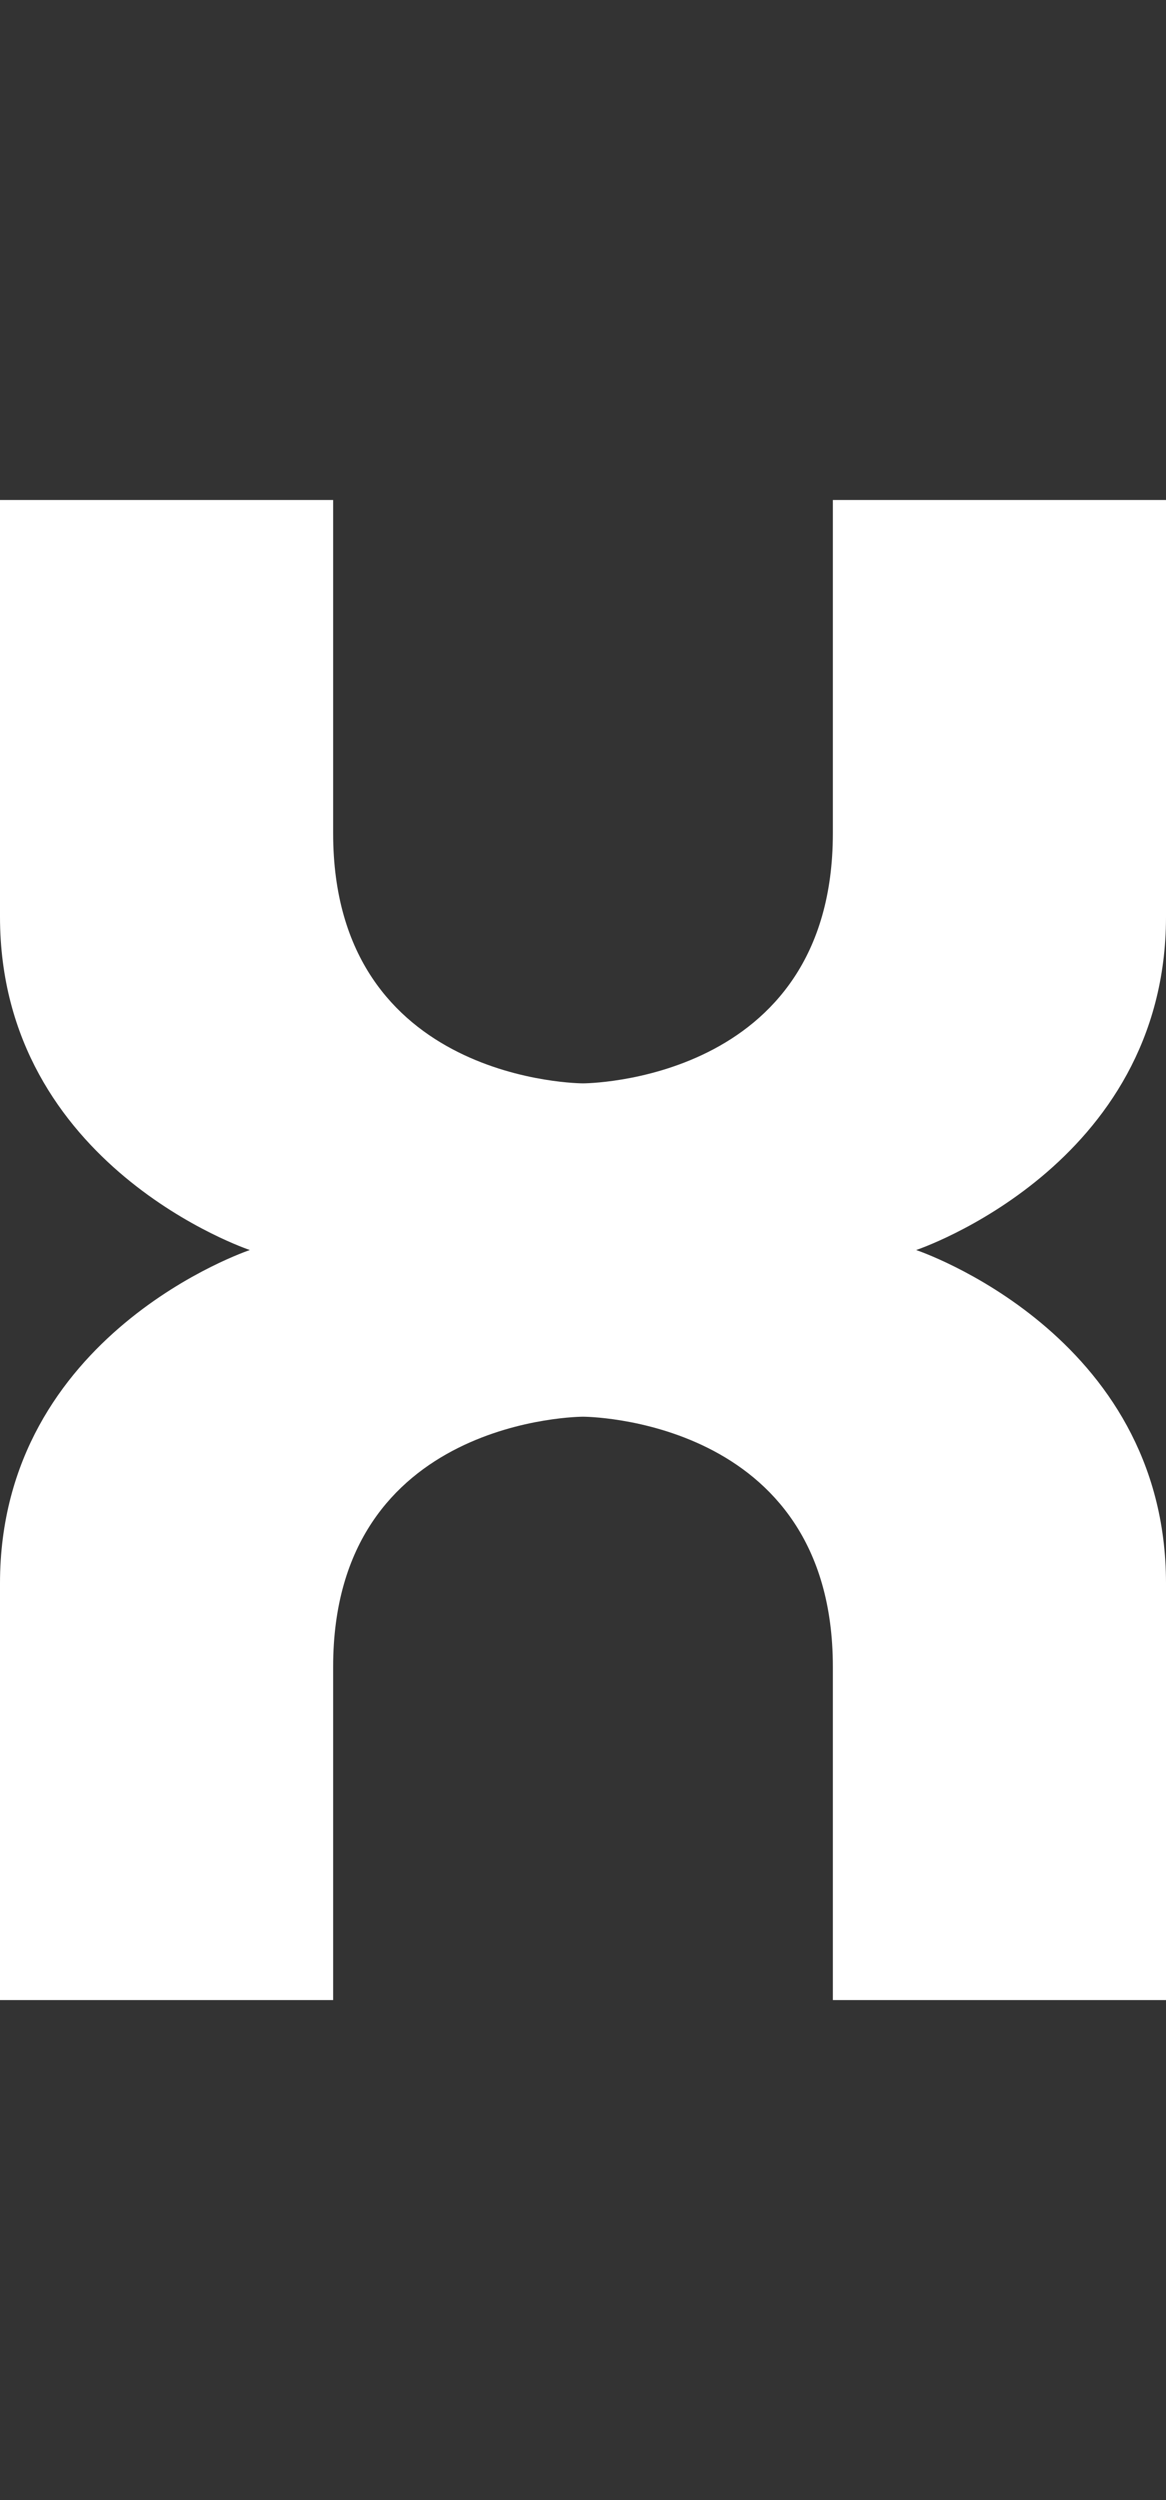 <svg width="7" height="15" viewBox="0 0 7 15" fill="none" xmlns="http://www.w3.org/2000/svg">
<rect x="0" y="0" width="7" height="15" fill="#333333" stroke="none"/>
<path d="M0 3V5.5C0 7 1.5 7.5 1.5 7.5C1.5 7.5 0 8 0 9.5V12H2V10C2 8.5 3.5 8.5 3.5 8.5C3.5 8.5 5 8.5 5 10V12H7V9.5C7 8 5.5 7.5 5.5 7.5C5.5 7.5 7 7 7 5.5V3H5V5C5 6.5 3.5 6.5 3.5 6.5C3.5 6.5 2 6.5 2 5V3H0Z" fill="white"/>
</svg>
